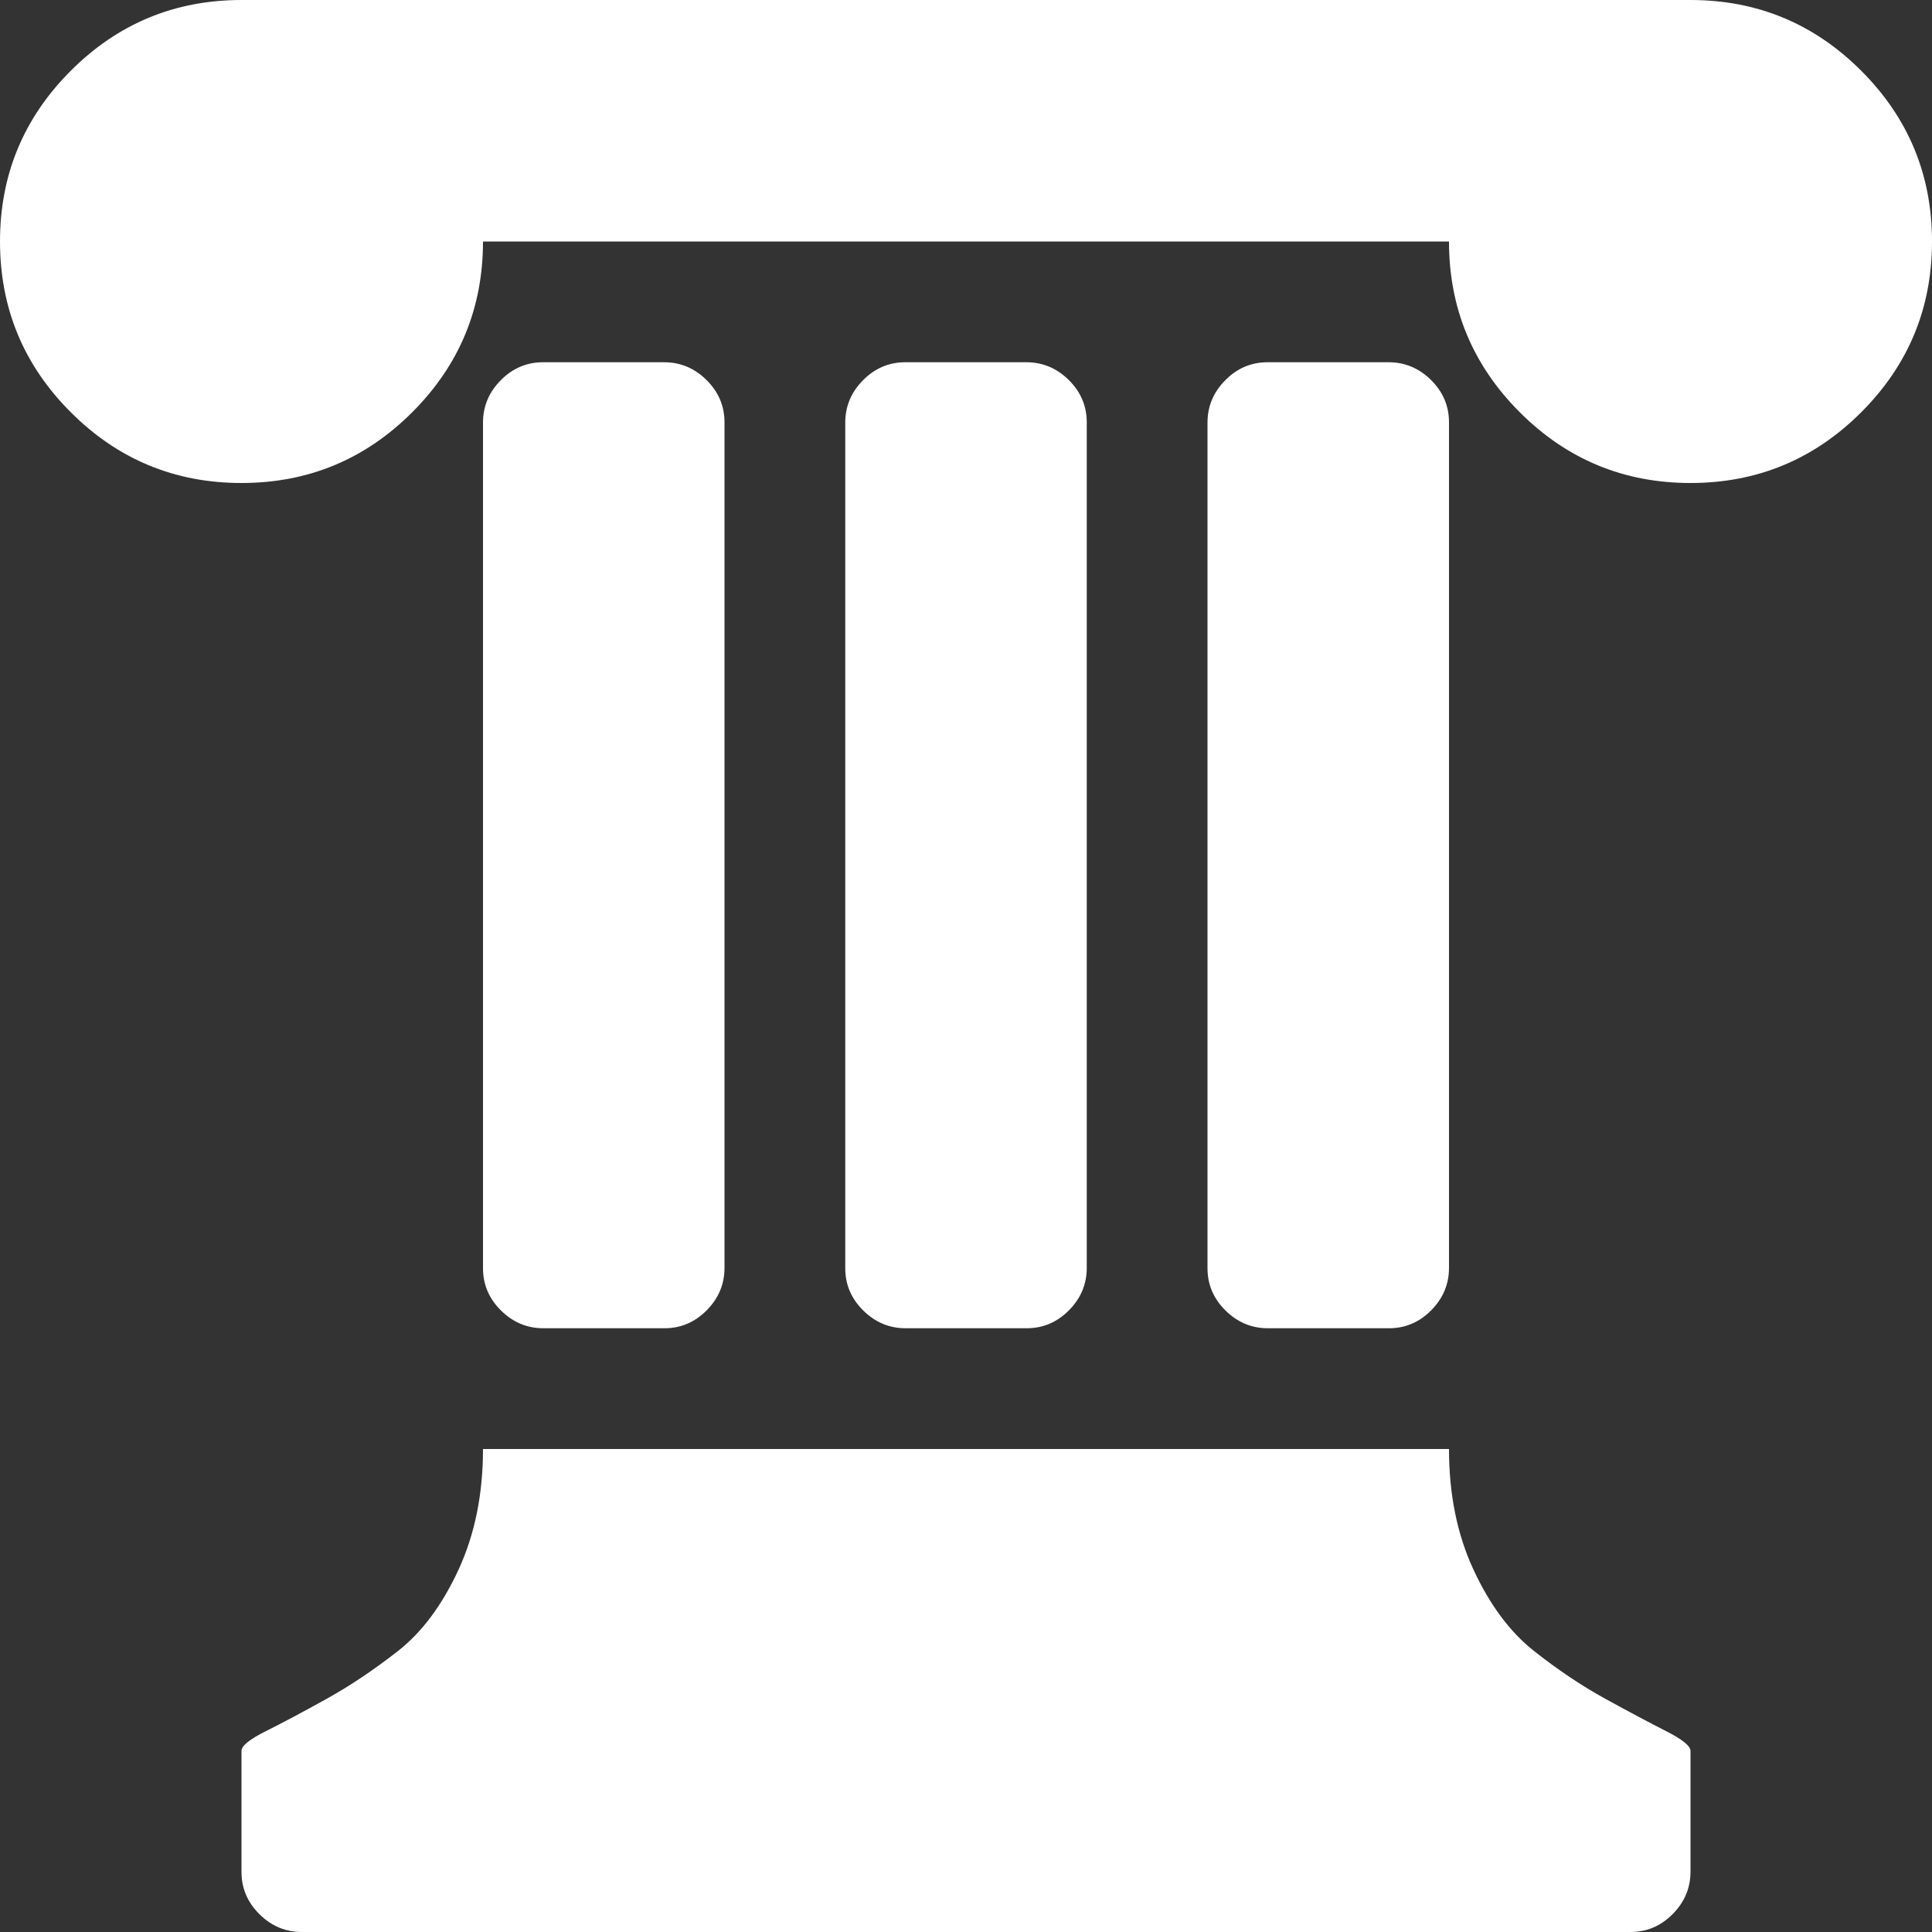 <svg xmlns="http://www.w3.org/2000/svg" viewBox="0 0 16 16">
<rect x="0" y="0" width="16" height="16" fill="#333333" stroke="none"/>
<path fill="#ffffff" d="M14 4q-0.828 0-1.414-0.586t-0.586-1.414h-8q0 0.828-0.586 1.414t-1.414 0.586-1.414-0.586-0.586-1.414 0.586-1.414 1.414-0.586h12q0.828 0 1.414 0.586t0.586 1.414-0.586 1.414-1.414 0.586zM4.5 11q-0.203 0-0.352-0.148t-0.148-0.352v-7q0-0.203 0.148-0.352t0.352-0.148h1q0.203 0 0.352 0.148t0.148 0.352v7q0 0.203-0.148 0.352t-0.352 0.148h-1zM7.5 11q-0.203 0-0.352-0.148t-0.148-0.352v-7q0-0.203 0.148-0.352t0.352-0.148h1q0.203 0 0.352 0.148t0.148 0.352v7q0 0.203-0.148 0.352t-0.352 0.148h-1zM10.5 11q-0.203 0-0.352-0.148t-0.148-0.352v-7q0-0.203 0.148-0.352t0.352-0.148h1q0.203 0 0.352 0.148t0.148 0.352v7q0 0.203-0.148 0.352t-0.352 0.148h-1zM4 12h8q0 0.563 0.203 1t0.5 0.672 0.594 0.398 0.5 0.266 0.203 0.164v1q0 0.203-0.148 0.352t-0.352 0.148h-11q-0.203 0-0.352-0.148t-0.148-0.352v-1q0-0.063 0.203-0.164t0.5-0.266 0.594-0.398 0.5-0.672 0.203-1z"/>
</svg>